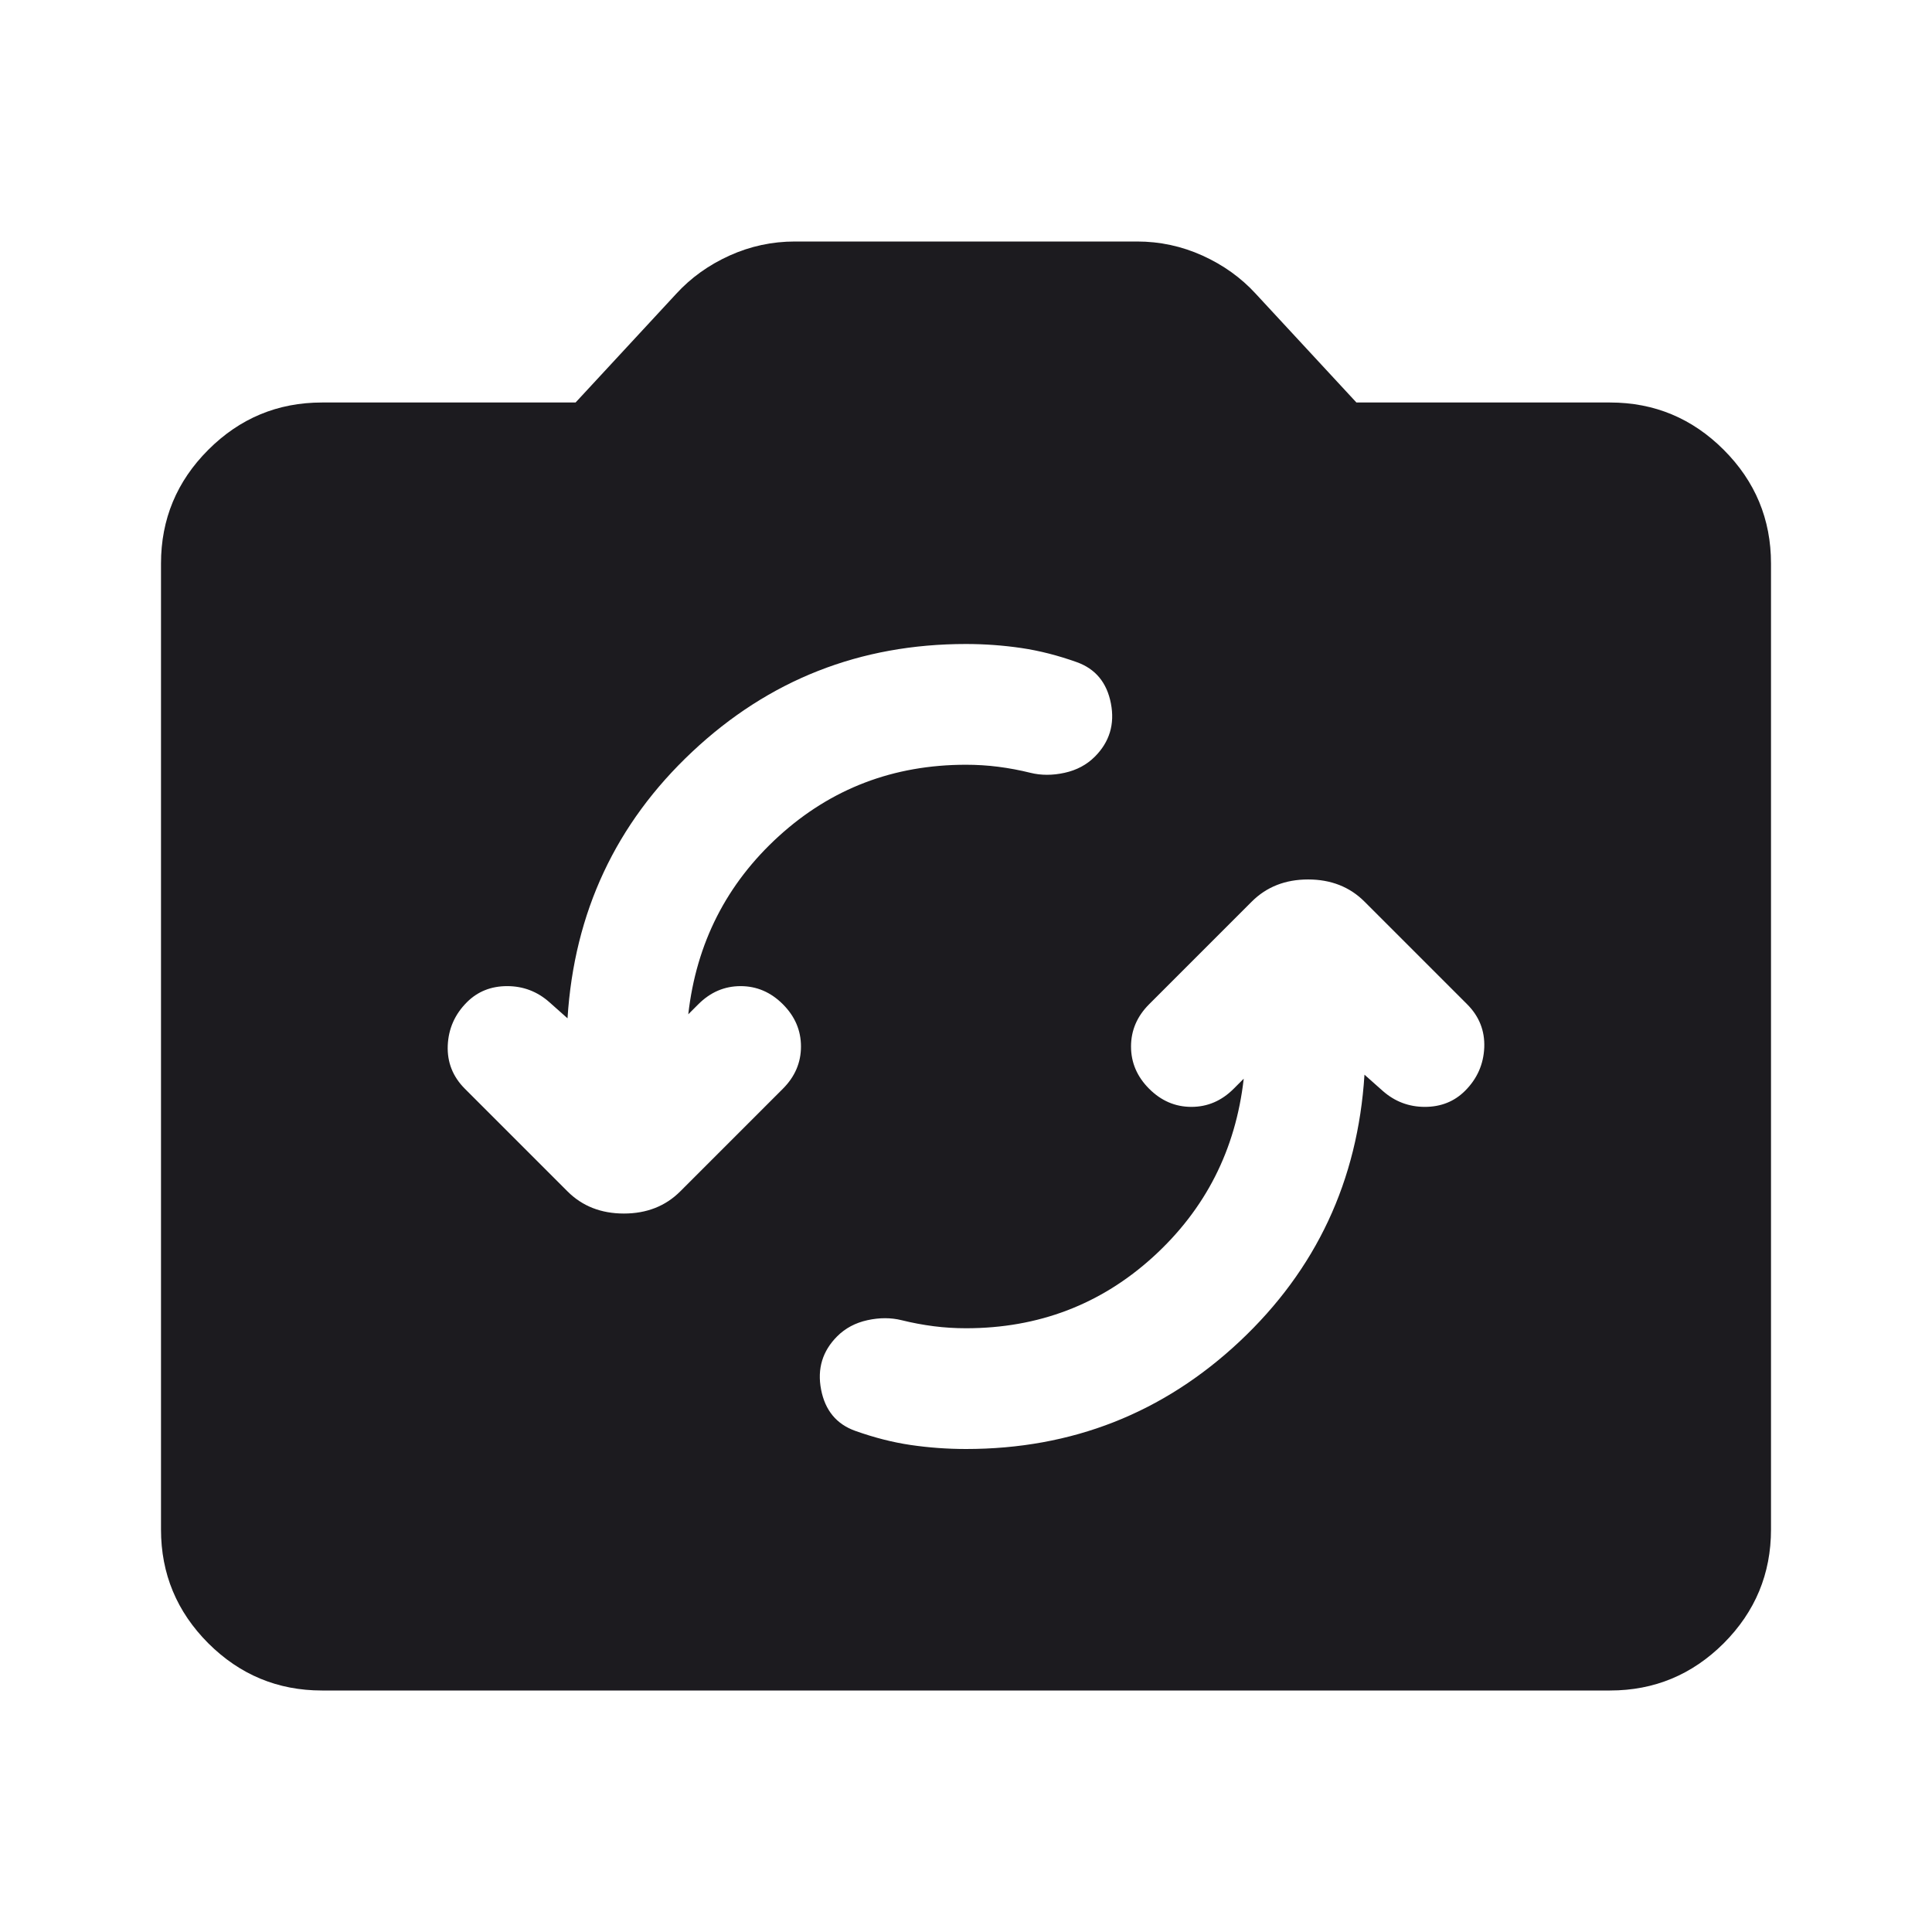 <svg width="24" height="24" viewBox="0 0 24 24" fill="none" xmlns="http://www.w3.org/2000/svg">
<mask id="mask0_1_5932" style="mask-type:alpha" maskUnits="userSpaceOnUse" x="0" y="0" width="24" height="24">
<rect width="24" height="24" fill="#D9D9D9"/>
</mask>
<g mask="url(#mask0_1_5932)">
<path d="M4 21C3.45 21 2.979 20.804 2.587 20.413C2.196 20.021 2 19.55 2 19V7C2 6.45 2.196 5.979 2.587 5.588C2.979 5.196 3.45 5 4 5H7.15L8.4 3.65C8.583 3.45 8.804 3.292 9.062 3.175C9.321 3.058 9.592 3 9.875 3H14.125C14.408 3 14.679 3.058 14.938 3.175C15.196 3.292 15.417 3.45 15.6 3.65L16.85 5H20C20.55 5 21.021 5.196 21.413 5.588C21.804 5.979 22 6.45 22 7V19C22 19.55 21.804 20.021 21.413 20.413C21.021 20.804 20.55 21 20 21H4ZM15.45 13.4C15.35 14.283 14.975 15.021 14.325 15.613C13.675 16.204 12.9 16.5 12 16.5C11.867 16.5 11.733 16.492 11.6 16.475C11.467 16.458 11.333 16.433 11.2 16.4C11.067 16.367 10.925 16.367 10.775 16.4C10.625 16.433 10.5 16.5 10.4 16.6C10.217 16.783 10.15 17.004 10.2 17.262C10.25 17.521 10.392 17.692 10.625 17.775C10.858 17.858 11.088 17.917 11.312 17.95C11.537 17.983 11.767 18 12 18C13.317 18 14.45 17.554 15.4 16.663C16.35 15.771 16.867 14.667 16.95 13.35L17.175 13.55C17.325 13.683 17.5 13.75 17.7 13.75C17.9 13.75 18.067 13.683 18.2 13.55C18.35 13.4 18.429 13.221 18.438 13.012C18.446 12.804 18.375 12.625 18.225 12.475L16.95 11.2C16.767 11.017 16.533 10.925 16.25 10.925C15.967 10.925 15.733 11.017 15.55 11.2L14.275 12.475C14.125 12.625 14.05 12.8 14.05 13C14.05 13.2 14.125 13.375 14.275 13.525C14.425 13.675 14.6 13.75 14.8 13.75C15 13.75 15.175 13.675 15.325 13.525L15.45 13.4ZM7.05 12.65L6.825 12.45C6.675 12.317 6.5 12.25 6.3 12.25C6.1 12.25 5.933 12.317 5.8 12.45C5.65 12.6 5.571 12.779 5.562 12.988C5.554 13.196 5.625 13.375 5.775 13.525L7.05 14.8C7.233 14.983 7.467 15.075 7.75 15.075C8.033 15.075 8.267 14.983 8.45 14.8L9.725 13.525C9.875 13.375 9.95 13.2 9.95 13C9.95 12.8 9.875 12.625 9.725 12.475C9.575 12.325 9.4 12.25 9.2 12.25C9 12.25 8.825 12.325 8.675 12.475L8.55 12.6C8.65 11.717 9.025 10.979 9.675 10.387C10.325 9.796 11.1 9.5 12 9.5C12.133 9.5 12.267 9.508 12.4 9.525C12.533 9.542 12.667 9.567 12.8 9.6C12.933 9.633 13.075 9.633 13.225 9.6C13.375 9.567 13.5 9.5 13.6 9.4C13.783 9.217 13.85 8.996 13.8 8.738C13.75 8.479 13.608 8.308 13.375 8.225C13.142 8.142 12.912 8.083 12.688 8.05C12.463 8.017 12.233 8 12 8C10.683 8 9.55 8.446 8.6 9.338C7.65 10.229 7.133 11.333 7.05 12.65Z" fill="#1C1B1F"/>
</g>
</svg>
